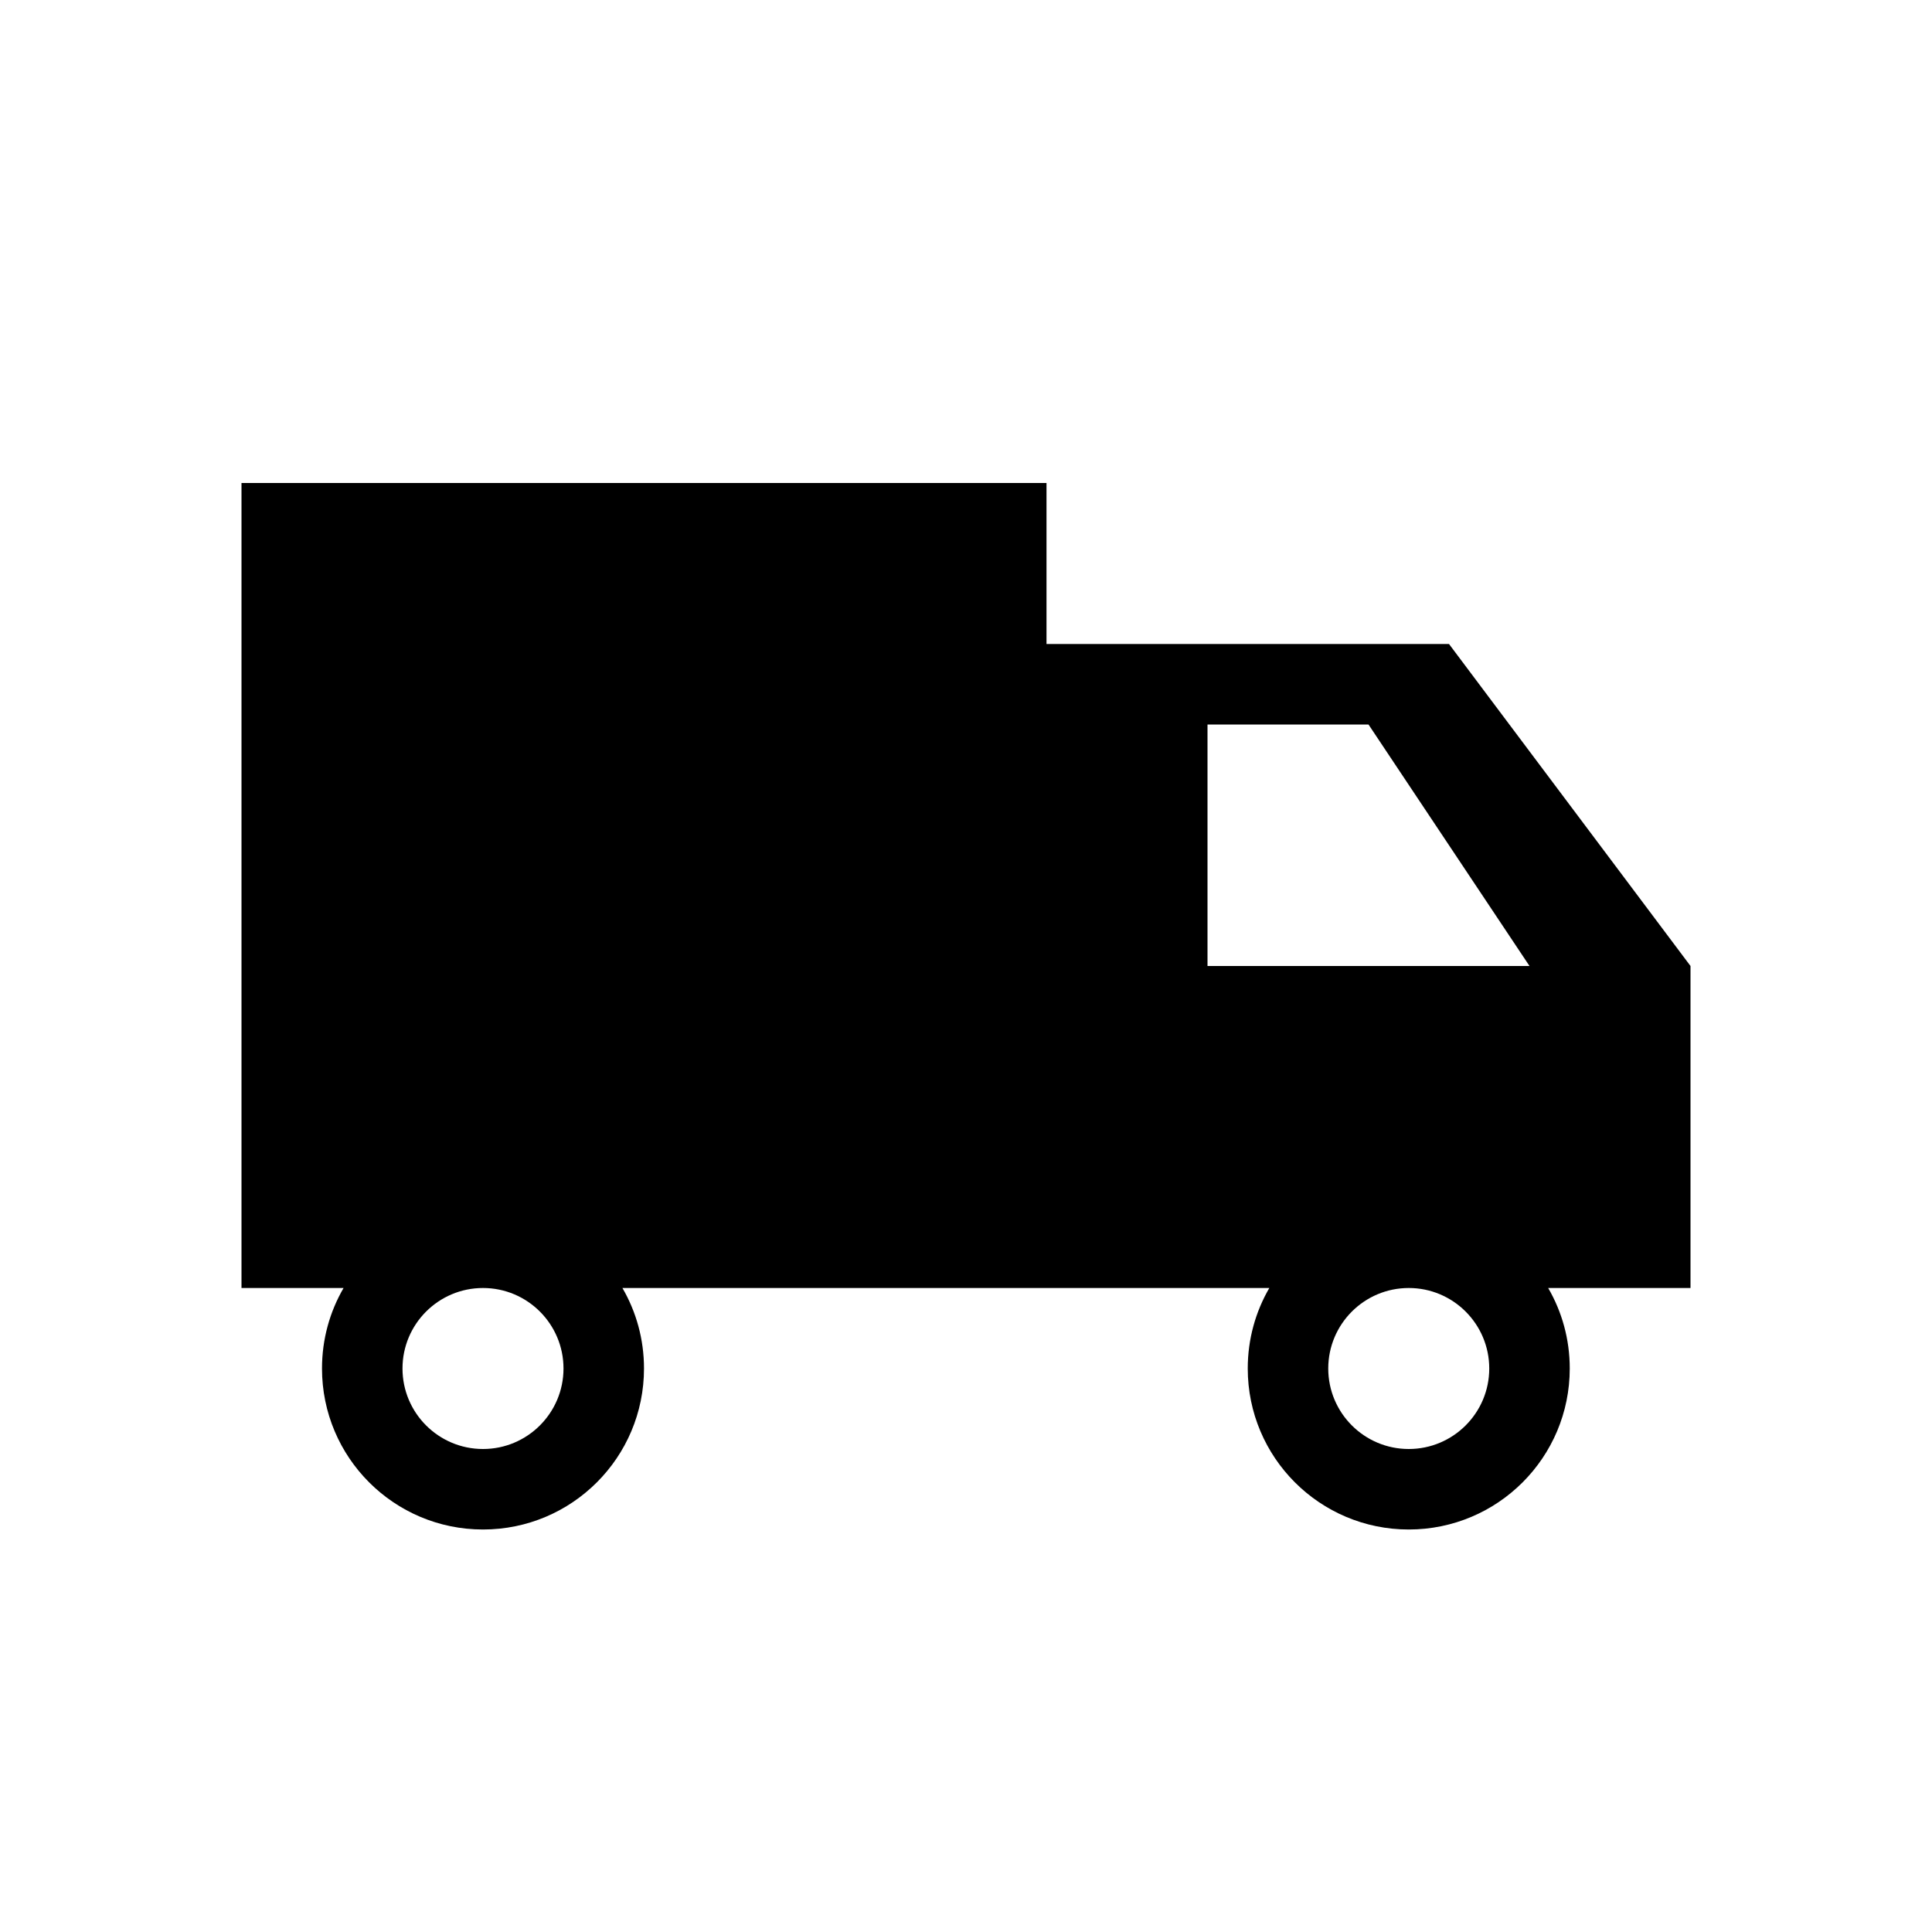 <svg viewBox="0 0 24 24" fill="none" xmlns="http://www.w3.org/2000/svg"><path fill-rule="evenodd" clip-rule="evenodd" d="M3 6H13V8H18L21 12V16H19.232C19.403 16.294 19.5 16.636 19.5 17C19.5 18.105 18.605 19 17.5 19C16.395 19 15.5 18.105 15.5 17C15.5 16.636 15.597 16.294 15.768 16H13H7.732C7.903 16.294 8 16.636 8 17C8 18.105 7.105 19 6 19C4.895 19 4 18.105 4 17C4 16.636 4.097 16.294 4.268 16H3V6ZM6 16C6.552 16 7 16.448 7 17C7 17.552 6.552 18 6 18C5.448 18 5 17.552 5 17C5 16.448 5.448 16 6 16ZM17.5 16C18.052 16 18.5 16.448 18.5 17C18.5 17.552 18.052 18 17.5 18C16.948 18 16.5 17.552 16.5 17C16.5 16.448 16.948 16 17.5 16ZM17 9L19 12H15V9H17Z" fill="currentColor"/></svg>
